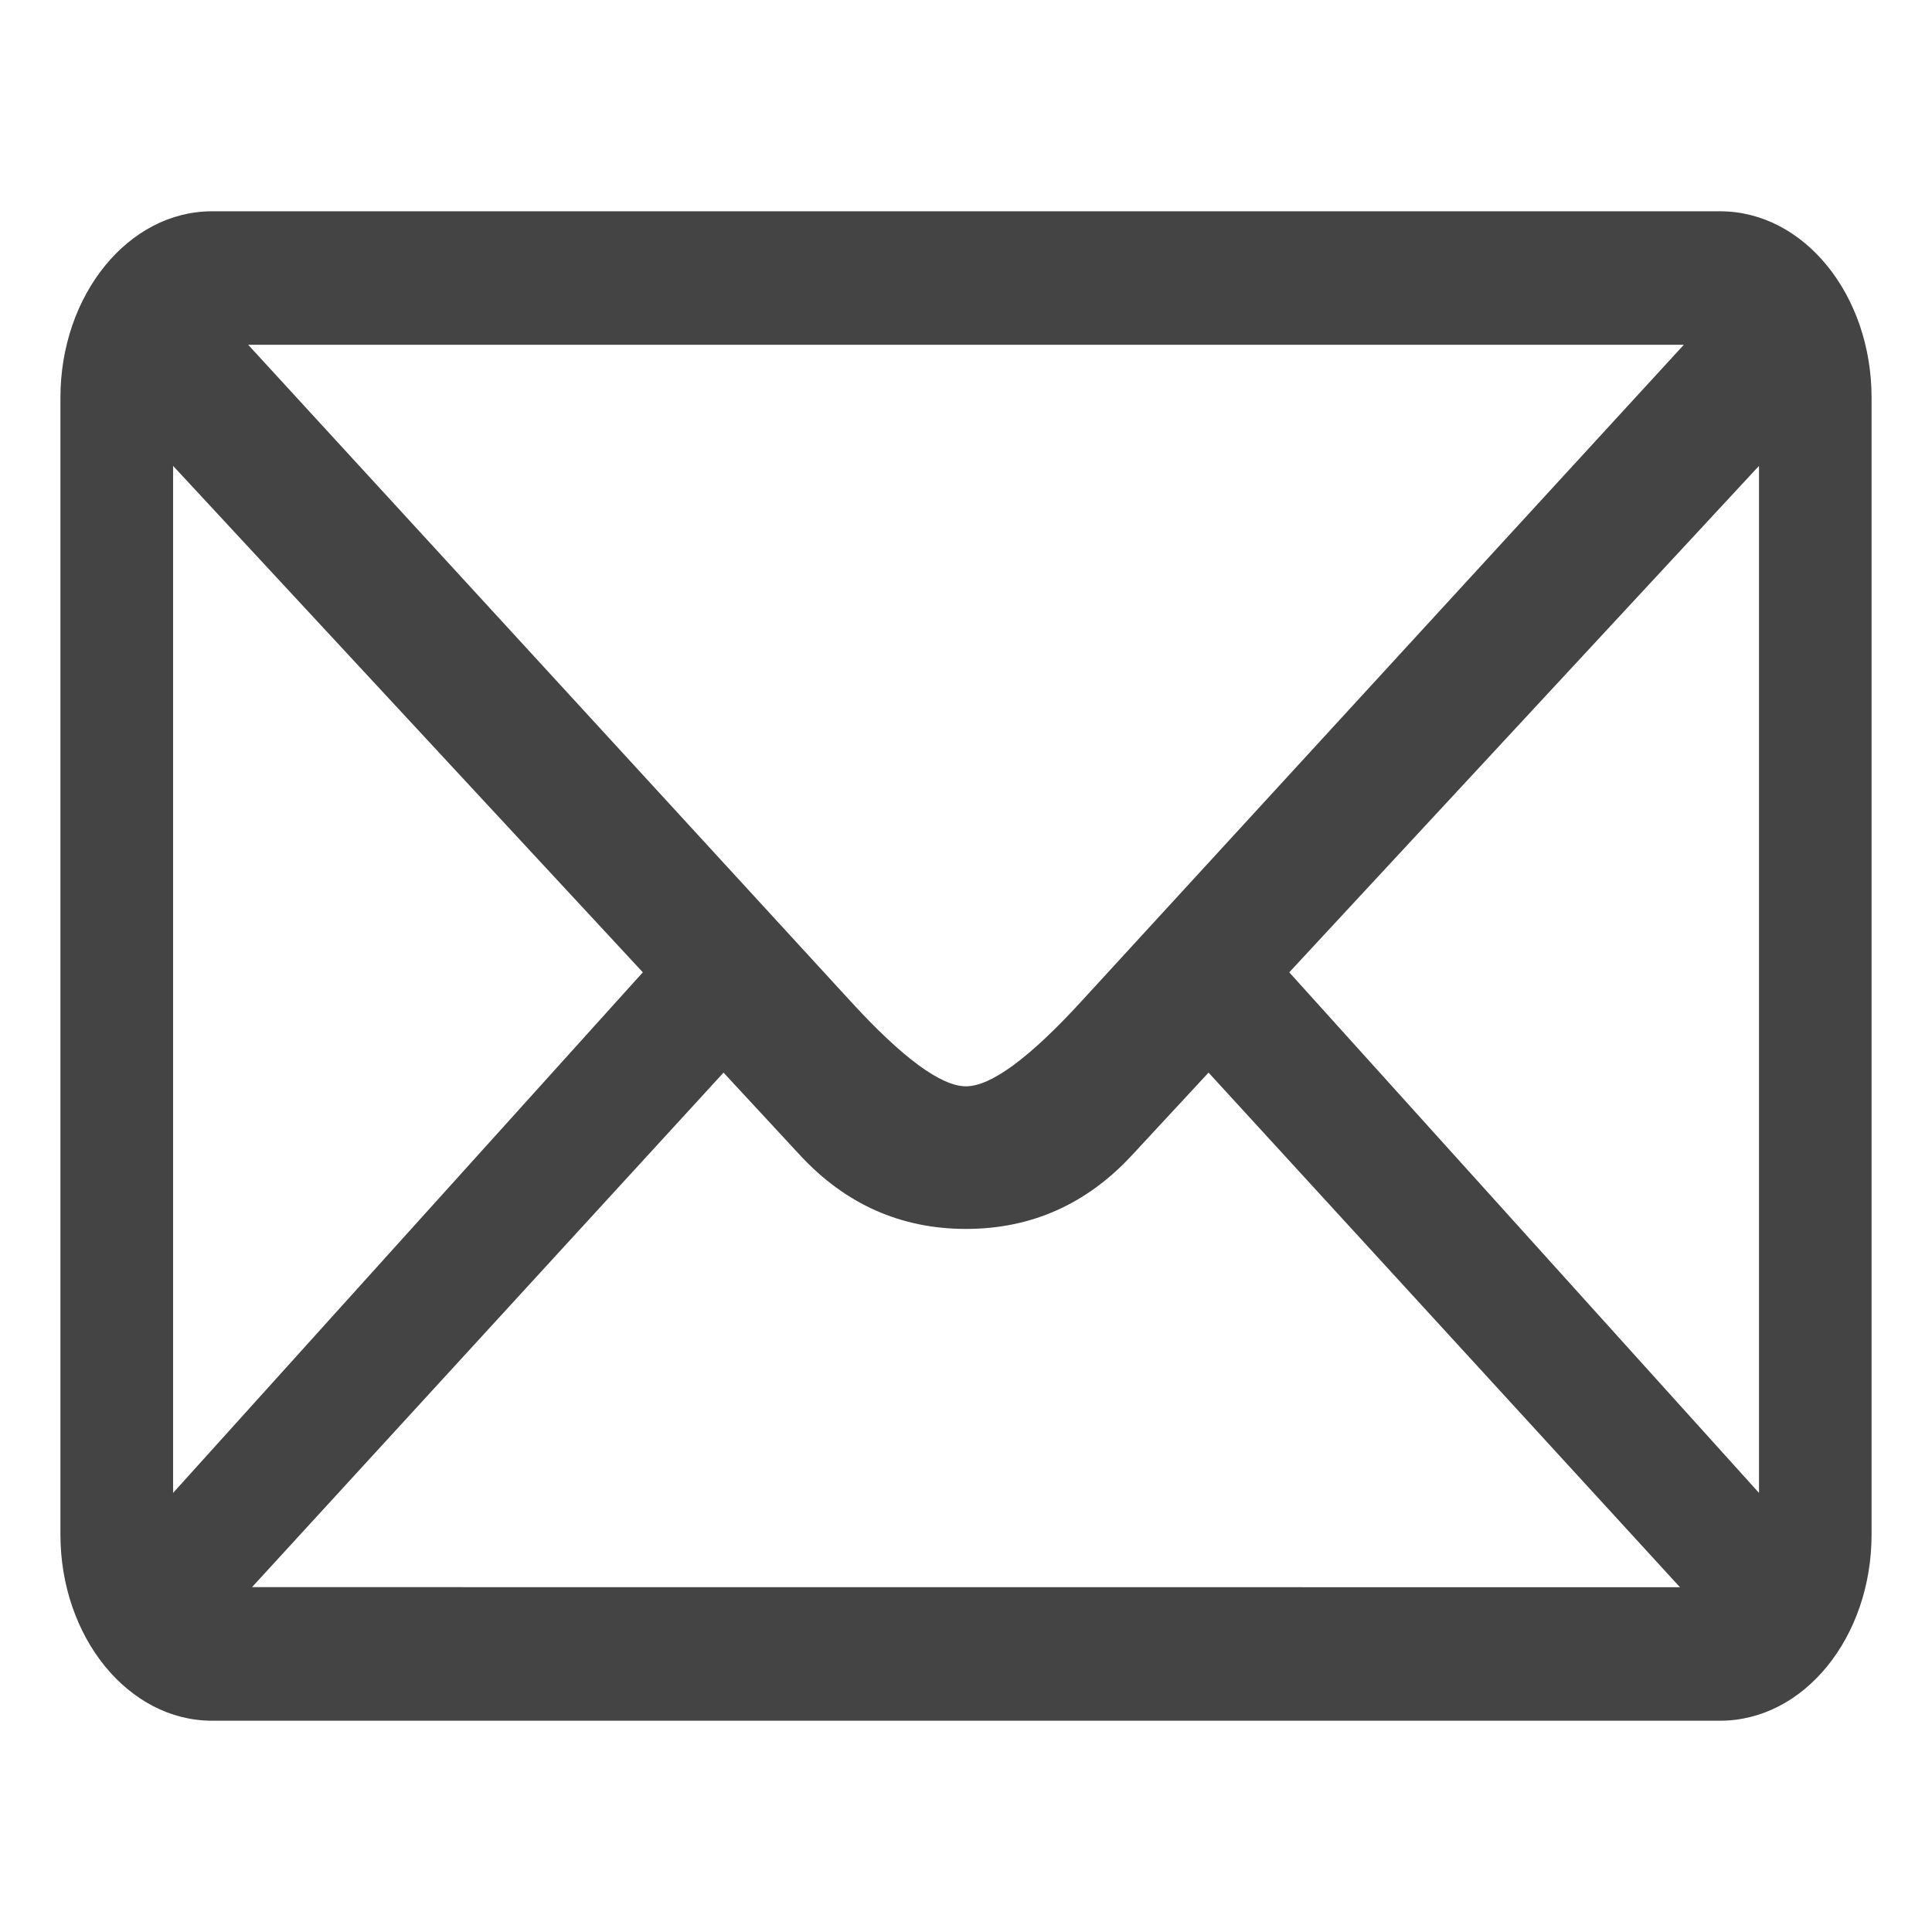 <svg width="22" height="22" viewBox="0 0 22 22" fill="none" xmlns="http://www.w3.org/2000/svg">
<path d="M20.03 17L14.681 11.072L20.03 5.305V17ZM2.87 18.073L8.239 12.214L9.118 13.163C9.63 13.712 10.259 13.994 10.999 13.994C11.744 13.994 12.37 13.712 12.882 13.163L13.762 12.214L19.13 18.074L2.87 18.073ZM1.971 17V5.305L7.32 11.072L1.971 17ZM19.174 3.926L12.325 11.39C11.728 12.044 11.285 12.37 11 12.37C10.715 12.37 10.272 12.044 9.675 11.39L2.826 3.926H19.174ZM19.587 2.406H2.413C1.462 2.406 0.688 3.358 0.688 4.529V17.472C0.688 18.644 1.462 19.594 2.413 19.594H19.587C20.543 19.594 21.312 18.644 21.312 17.472V4.529C21.312 3.358 20.543 2.406 19.587 2.406Z" fill="#444444"/>
</svg>

